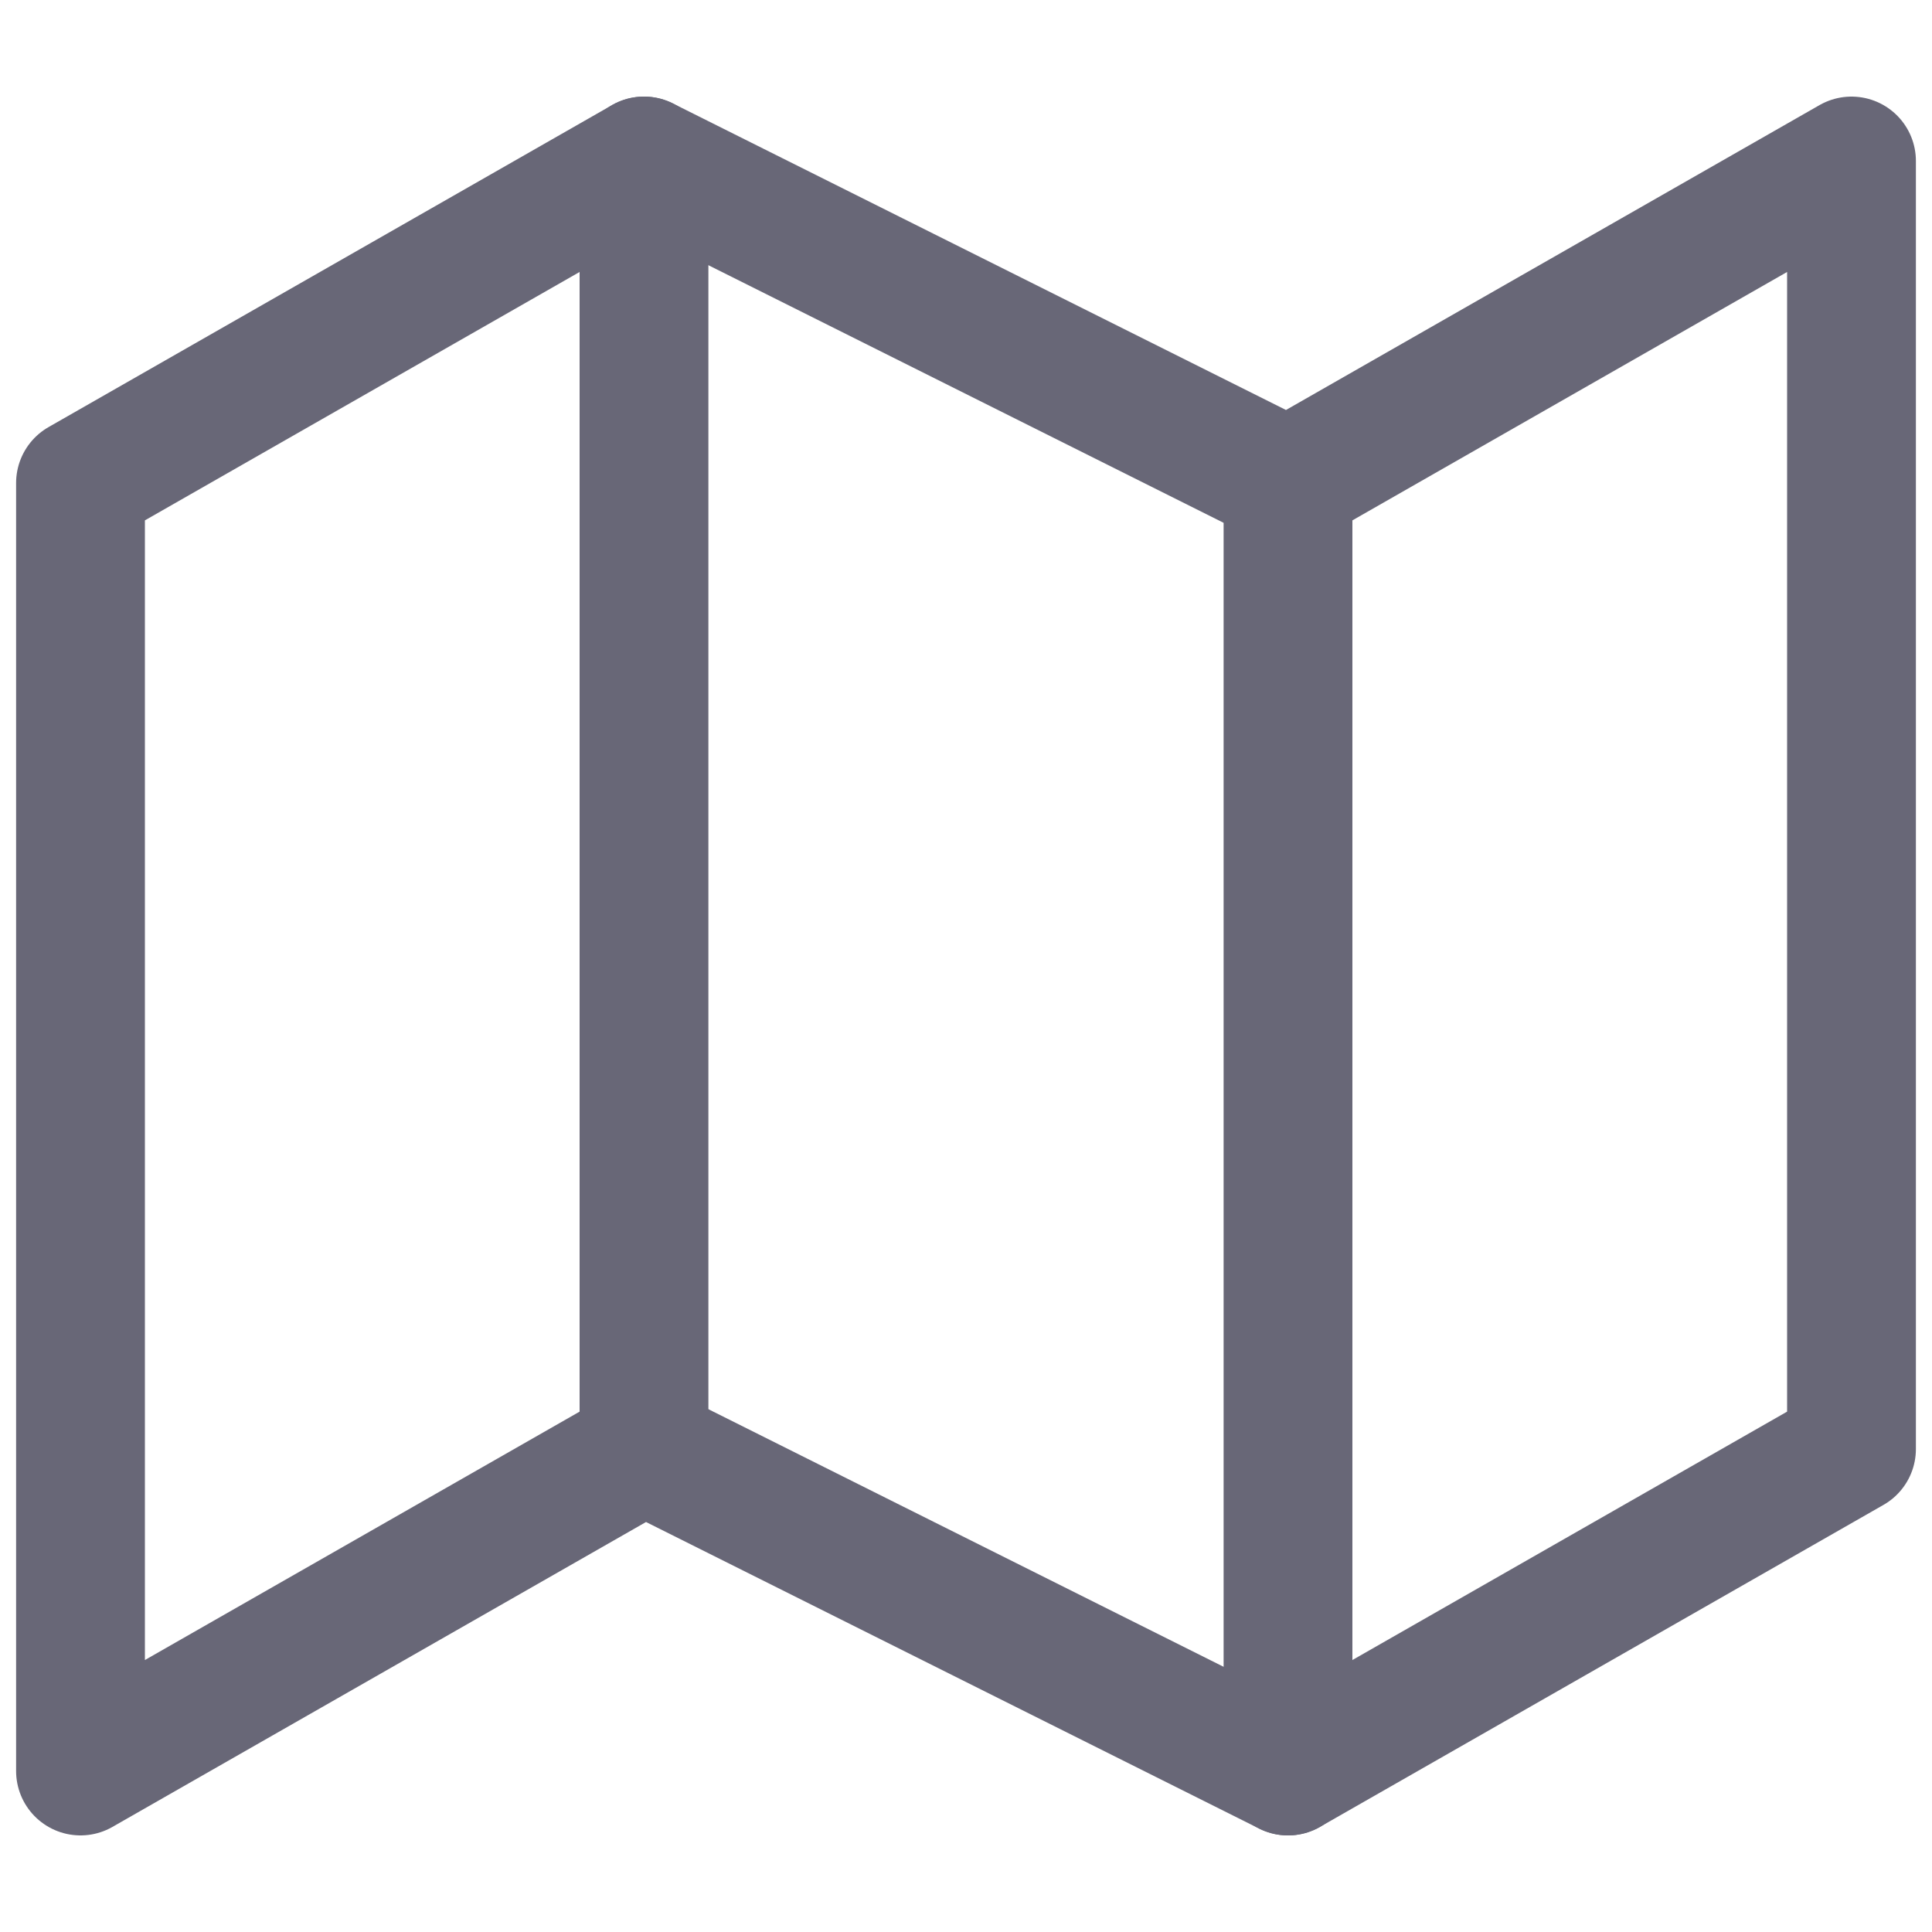 <svg width="15" height="15" viewBox="0 0 15 15" fill="none" xmlns="http://www.w3.org/2000/svg">
<g clip-path="url(#clip0_1399_1256)">
<path d="M0.625 3.75V13.75L5 11.25L10 13.75L14.375 11.25V1.25L10 3.75L5 1.25L0.625 3.75Z" stroke="#686777" stroke-linecap="round" stroke-linejoin="round"/>
<path d="M5 1.25V11.25" stroke="#686777" stroke-linecap="round" stroke-linejoin="round"/>
<path d="M10 3.75V13.75" stroke="#686777" stroke-linecap="round" stroke-linejoin="round"/>
</g>
<defs>
<clipPath id="clip0_1399_1256">
<rect width="15" height="15" fill="white"/>
</clipPath>
</defs>
</svg>
